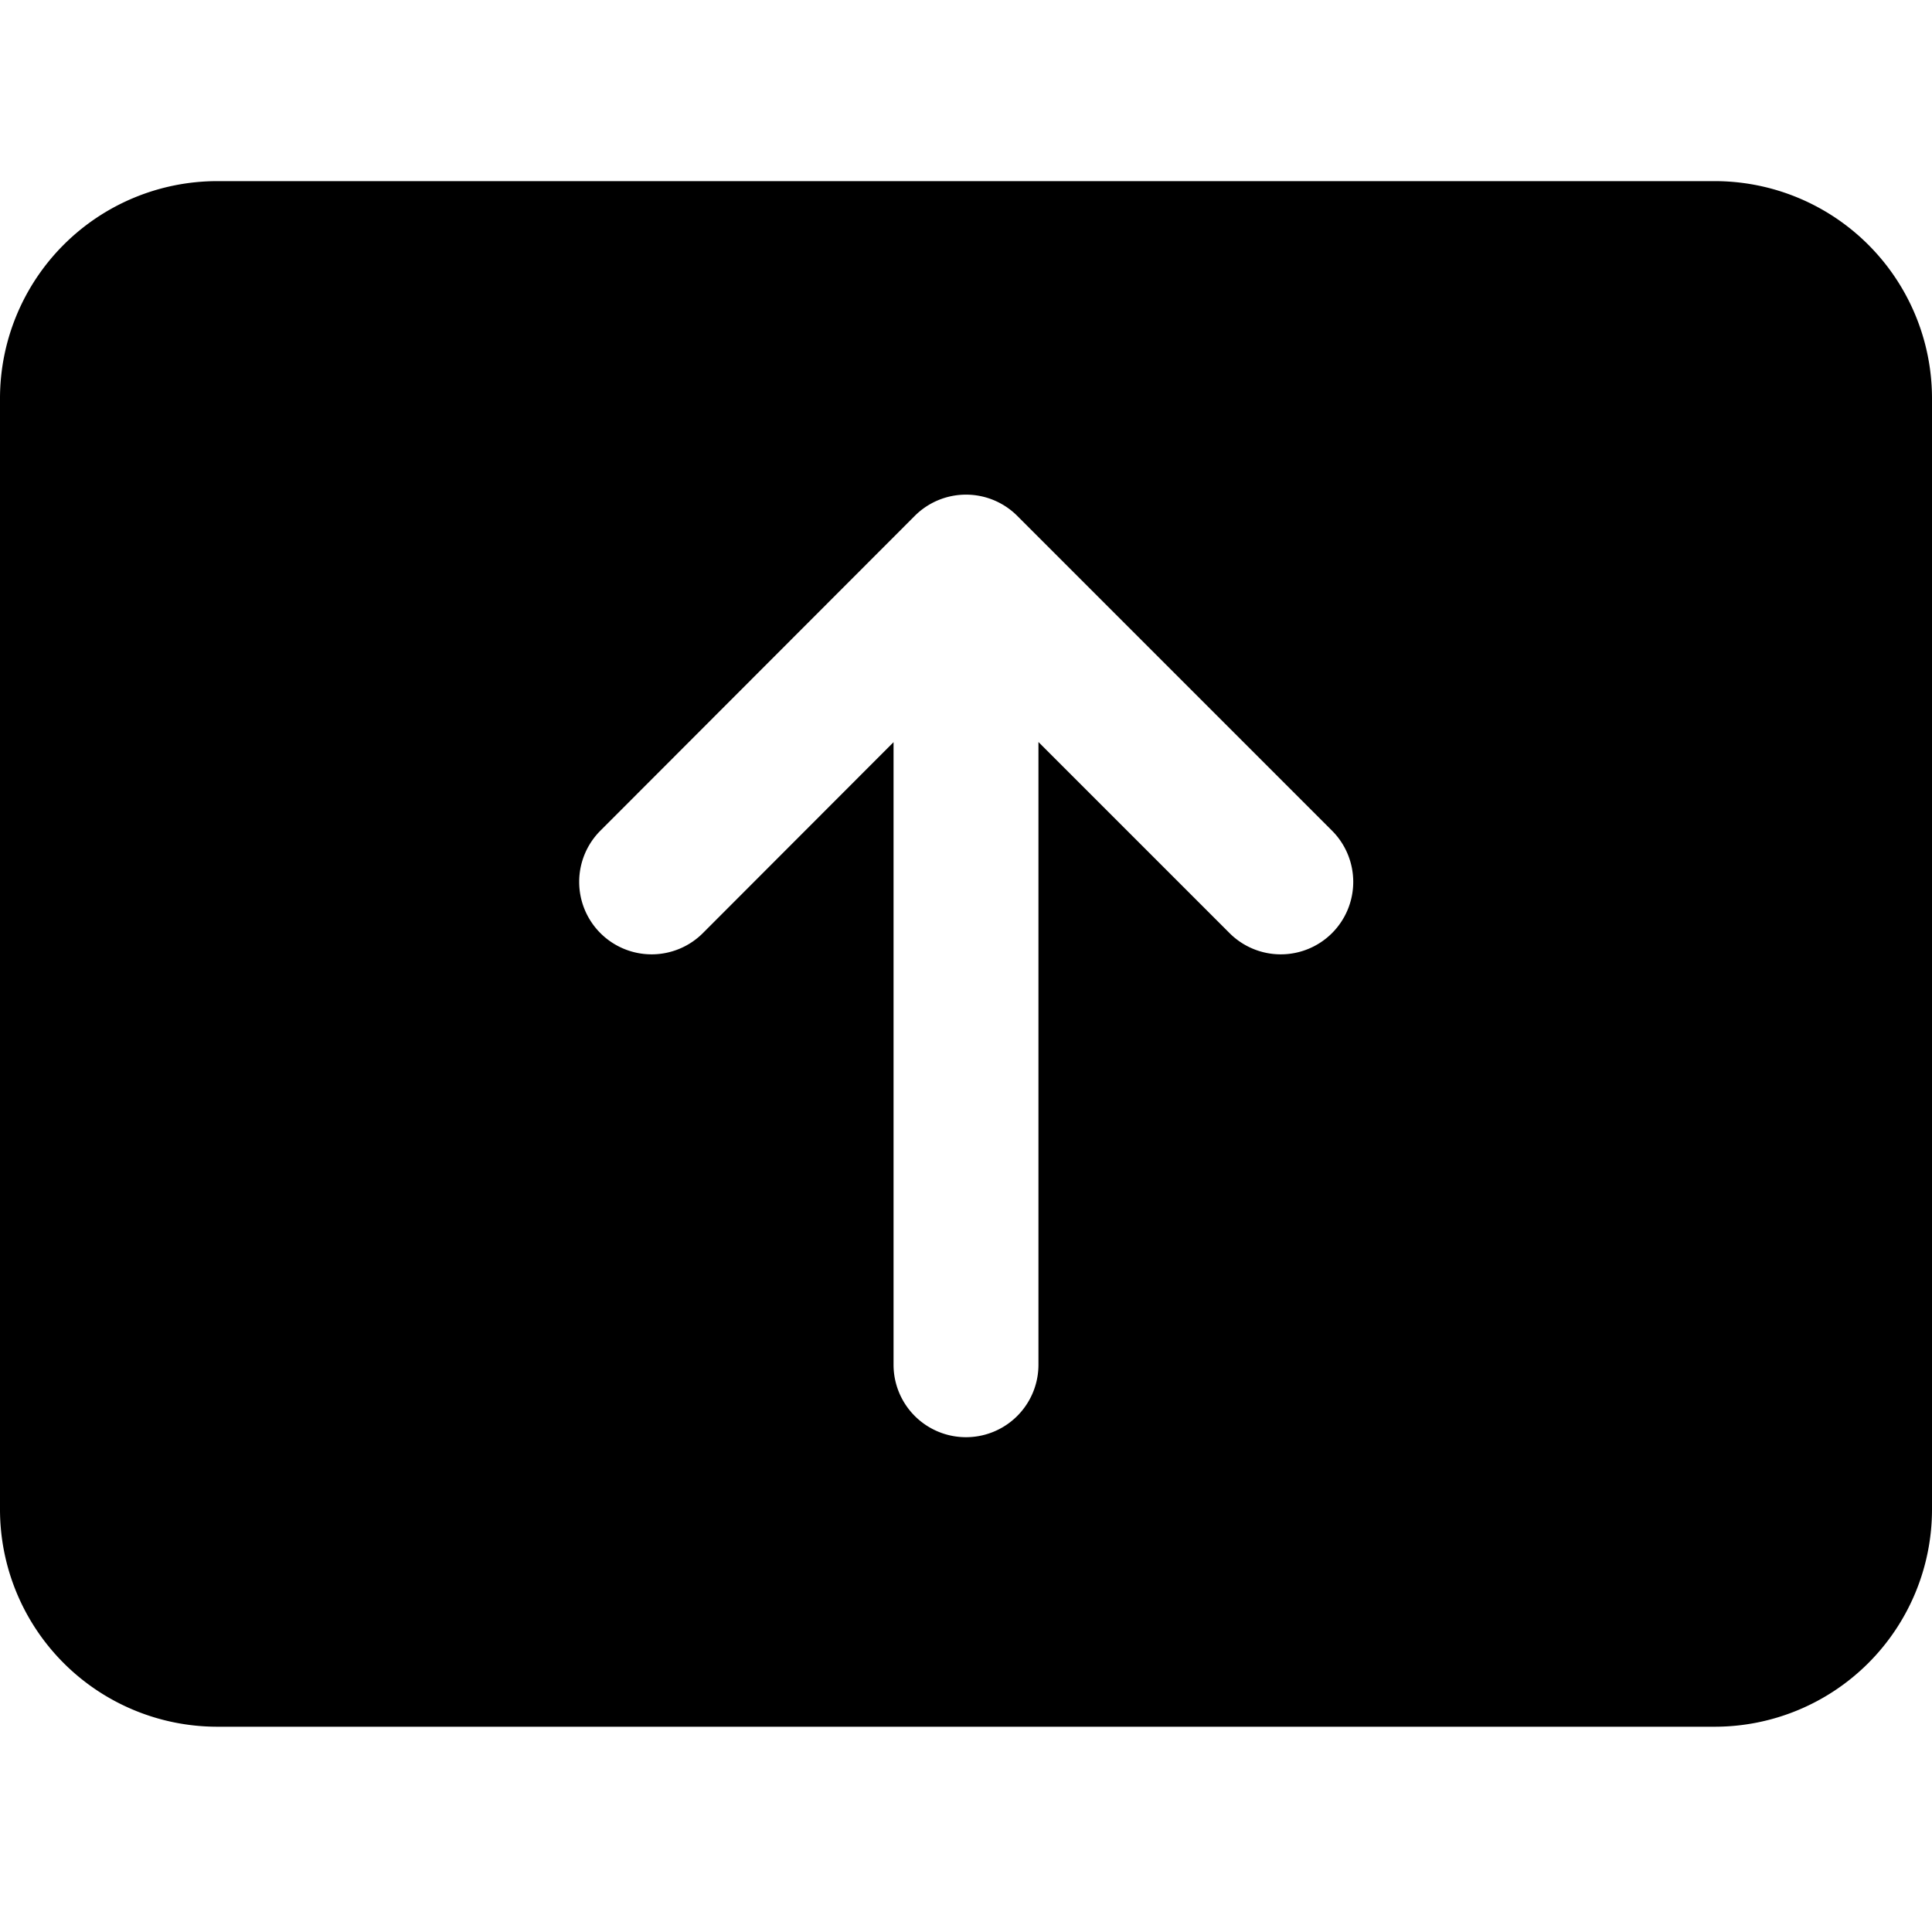 <svg xmlns="http://www.w3.org/2000/svg" width="64" height="64"><path fill="currentColor" d="M7.2 6A7.2 7.2 0 0 0 0 13.2V50a7.2 7.2 0 0 0 7.2 7.2h49.6A7.2 7.2 0 0 0 64 50V13.2A7.2 7.2 0 0 0 56.8 6H7.2Zm26.497 11.088 10.414 10.415a2.4 2.4 0 1 1-3.394 3.394L34.4 24.58v20.629a2.4 2.4 0 1 1-4.8 0V24.585l-6.302 6.311a2.4 2.4 0 1 1-3.396-3.392l10.4-10.414a2.4 2.4 0 0 1 3.395-.002"/></svg>